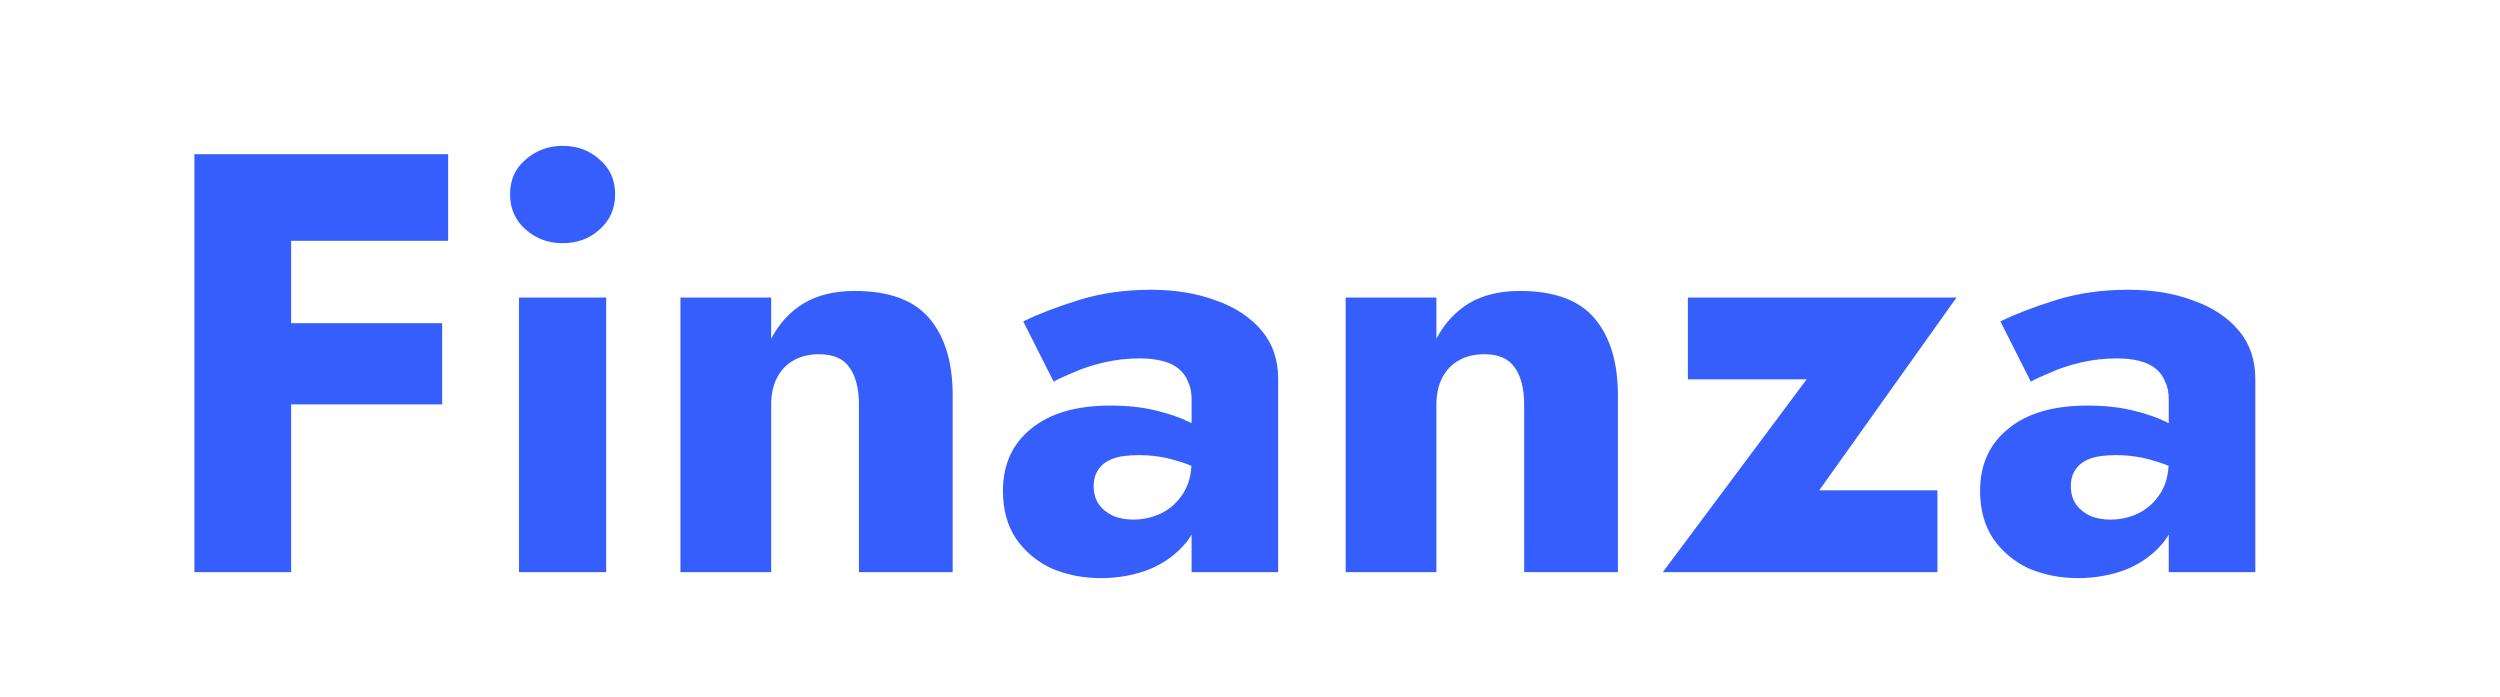<svg width="201" height="56" viewBox="0 0 201 56" fill="none" xmlns="http://www.w3.org/2000/svg">
<path d="M21.006 19.36H36.03V12.4H21.006V19.36ZM21.006 32.512H35.55V25.984H21.006V32.512ZM15.63 12.4V46H23.406V12.4H15.63ZM41.009 15.616C41.009 16.768 41.425 17.712 42.257 18.448C43.089 19.184 44.081 19.552 45.233 19.552C46.417 19.552 47.409 19.184 48.209 18.448C49.041 17.712 49.457 16.768 49.457 15.616C49.457 14.464 49.041 13.536 48.209 12.832C47.409 12.096 46.417 11.728 45.233 11.728C44.081 11.728 43.089 12.096 42.257 12.832C41.425 13.536 41.009 14.464 41.009 15.616ZM41.729 23.92V46H48.737V23.92H41.729ZM69.059 32.56V46H76.595V31.792C76.595 29.136 75.971 27.072 74.723 25.6C73.475 24.128 71.475 23.392 68.723 23.392C67.091 23.392 65.715 23.728 64.595 24.4C63.507 25.072 62.643 26.016 62.003 27.232V23.92H54.707V46H62.003V32.56C62.003 31.696 62.163 30.96 62.483 30.352C62.803 29.744 63.251 29.28 63.827 28.96C64.403 28.64 65.075 28.48 65.843 28.48C66.995 28.48 67.811 28.832 68.291 29.536C68.803 30.24 69.059 31.248 69.059 32.56ZM87.932 39.088C87.932 38.544 88.06 38.096 88.316 37.744C88.572 37.36 88.956 37.072 89.468 36.88C89.98 36.688 90.668 36.592 91.532 36.592C92.652 36.592 93.708 36.752 94.7 37.072C95.724 37.36 96.62 37.792 97.388 38.368V35.152C97.004 34.736 96.428 34.336 95.66 33.952C94.892 33.568 93.964 33.248 92.876 32.992C91.82 32.736 90.62 32.608 89.276 32.608C86.524 32.608 84.396 33.232 82.892 34.48C81.388 35.696 80.636 37.36 80.636 39.472C80.636 40.976 80.988 42.256 81.692 43.312C82.428 44.368 83.388 45.168 84.572 45.712C85.788 46.224 87.1 46.48 88.508 46.48C89.916 46.48 91.228 46.24 92.444 45.76C93.66 45.248 94.652 44.512 95.42 43.552C96.188 42.56 96.572 41.36 96.572 39.952L95.804 37.072C95.804 38.096 95.58 38.96 95.132 39.664C94.684 40.368 94.108 40.896 93.404 41.248C92.7 41.6 91.932 41.776 91.1 41.776C90.524 41.776 89.996 41.68 89.516 41.488C89.036 41.264 88.652 40.96 88.364 40.576C88.076 40.16 87.932 39.664 87.932 39.088ZM84.716 30.688C85.036 30.496 85.548 30.256 86.252 29.968C86.956 29.648 87.772 29.376 88.7 29.152C89.66 28.928 90.636 28.816 91.628 28.816C92.3 28.816 92.892 28.88 93.404 29.008C93.948 29.136 94.396 29.344 94.748 29.632C95.1 29.92 95.356 30.272 95.516 30.688C95.708 31.072 95.804 31.536 95.804 32.08V46H102.764V30.448C102.764 28.912 102.316 27.616 101.42 26.56C100.524 25.504 99.308 24.704 97.772 24.16C96.236 23.584 94.492 23.296 92.54 23.296C90.46 23.296 88.54 23.568 86.78 24.112C85.02 24.656 83.516 25.232 82.268 25.84L84.716 30.688ZM122.543 32.56V46H130.079V31.792C130.079 29.136 129.455 27.072 128.207 25.6C126.959 24.128 124.959 23.392 122.207 23.392C120.575 23.392 119.199 23.728 118.079 24.4C116.991 25.072 116.127 26.016 115.487 27.232V23.92H108.191V46H115.487V32.56C115.487 31.696 115.647 30.96 115.967 30.352C116.287 29.744 116.735 29.28 117.311 28.96C117.887 28.64 118.559 28.48 119.327 28.48C120.479 28.48 121.295 28.832 121.775 29.536C122.287 30.24 122.543 31.248 122.543 32.56ZM145.257 30.496L133.689 46H155.769V39.424H146.265L157.305 23.92H135.705V30.496H145.257ZM166.495 39.088C166.495 38.544 166.623 38.096 166.879 37.744C167.135 37.36 167.519 37.072 168.031 36.88C168.543 36.688 169.231 36.592 170.095 36.592C171.215 36.592 172.271 36.752 173.263 37.072C174.287 37.36 175.183 37.792 175.951 38.368V35.152C175.567 34.736 174.991 34.336 174.223 33.952C173.455 33.568 172.527 33.248 171.439 32.992C170.383 32.736 169.183 32.608 167.839 32.608C165.087 32.608 162.959 33.232 161.455 34.48C159.951 35.696 159.199 37.36 159.199 39.472C159.199 40.976 159.551 42.256 160.255 43.312C160.991 44.368 161.951 45.168 163.135 45.712C164.351 46.224 165.663 46.48 167.071 46.48C168.479 46.48 169.791 46.24 171.007 45.76C172.223 45.248 173.215 44.512 173.983 43.552C174.751 42.56 175.135 41.36 175.135 39.952L174.367 37.072C174.367 38.096 174.143 38.96 173.695 39.664C173.247 40.368 172.671 40.896 171.967 41.248C171.263 41.6 170.495 41.776 169.663 41.776C169.087 41.776 168.559 41.68 168.079 41.488C167.599 41.264 167.215 40.96 166.927 40.576C166.639 40.16 166.495 39.664 166.495 39.088ZM163.279 30.688C163.599 30.496 164.111 30.256 164.815 29.968C165.519 29.648 166.335 29.376 167.263 29.152C168.223 28.928 169.199 28.816 170.191 28.816C170.863 28.816 171.455 28.88 171.967 29.008C172.511 29.136 172.959 29.344 173.311 29.632C173.663 29.92 173.919 30.272 174.079 30.688C174.271 31.072 174.367 31.536 174.367 32.08V46H181.327V30.448C181.327 28.912 180.879 27.616 179.983 26.56C179.087 25.504 177.871 24.704 176.335 24.16C174.799 23.584 173.055 23.296 171.103 23.296C169.023 23.296 167.103 23.568 165.343 24.112C163.583 24.656 162.079 25.232 160.831 25.84L163.279 30.688Z" fill="#355EFC"/>
</svg>
